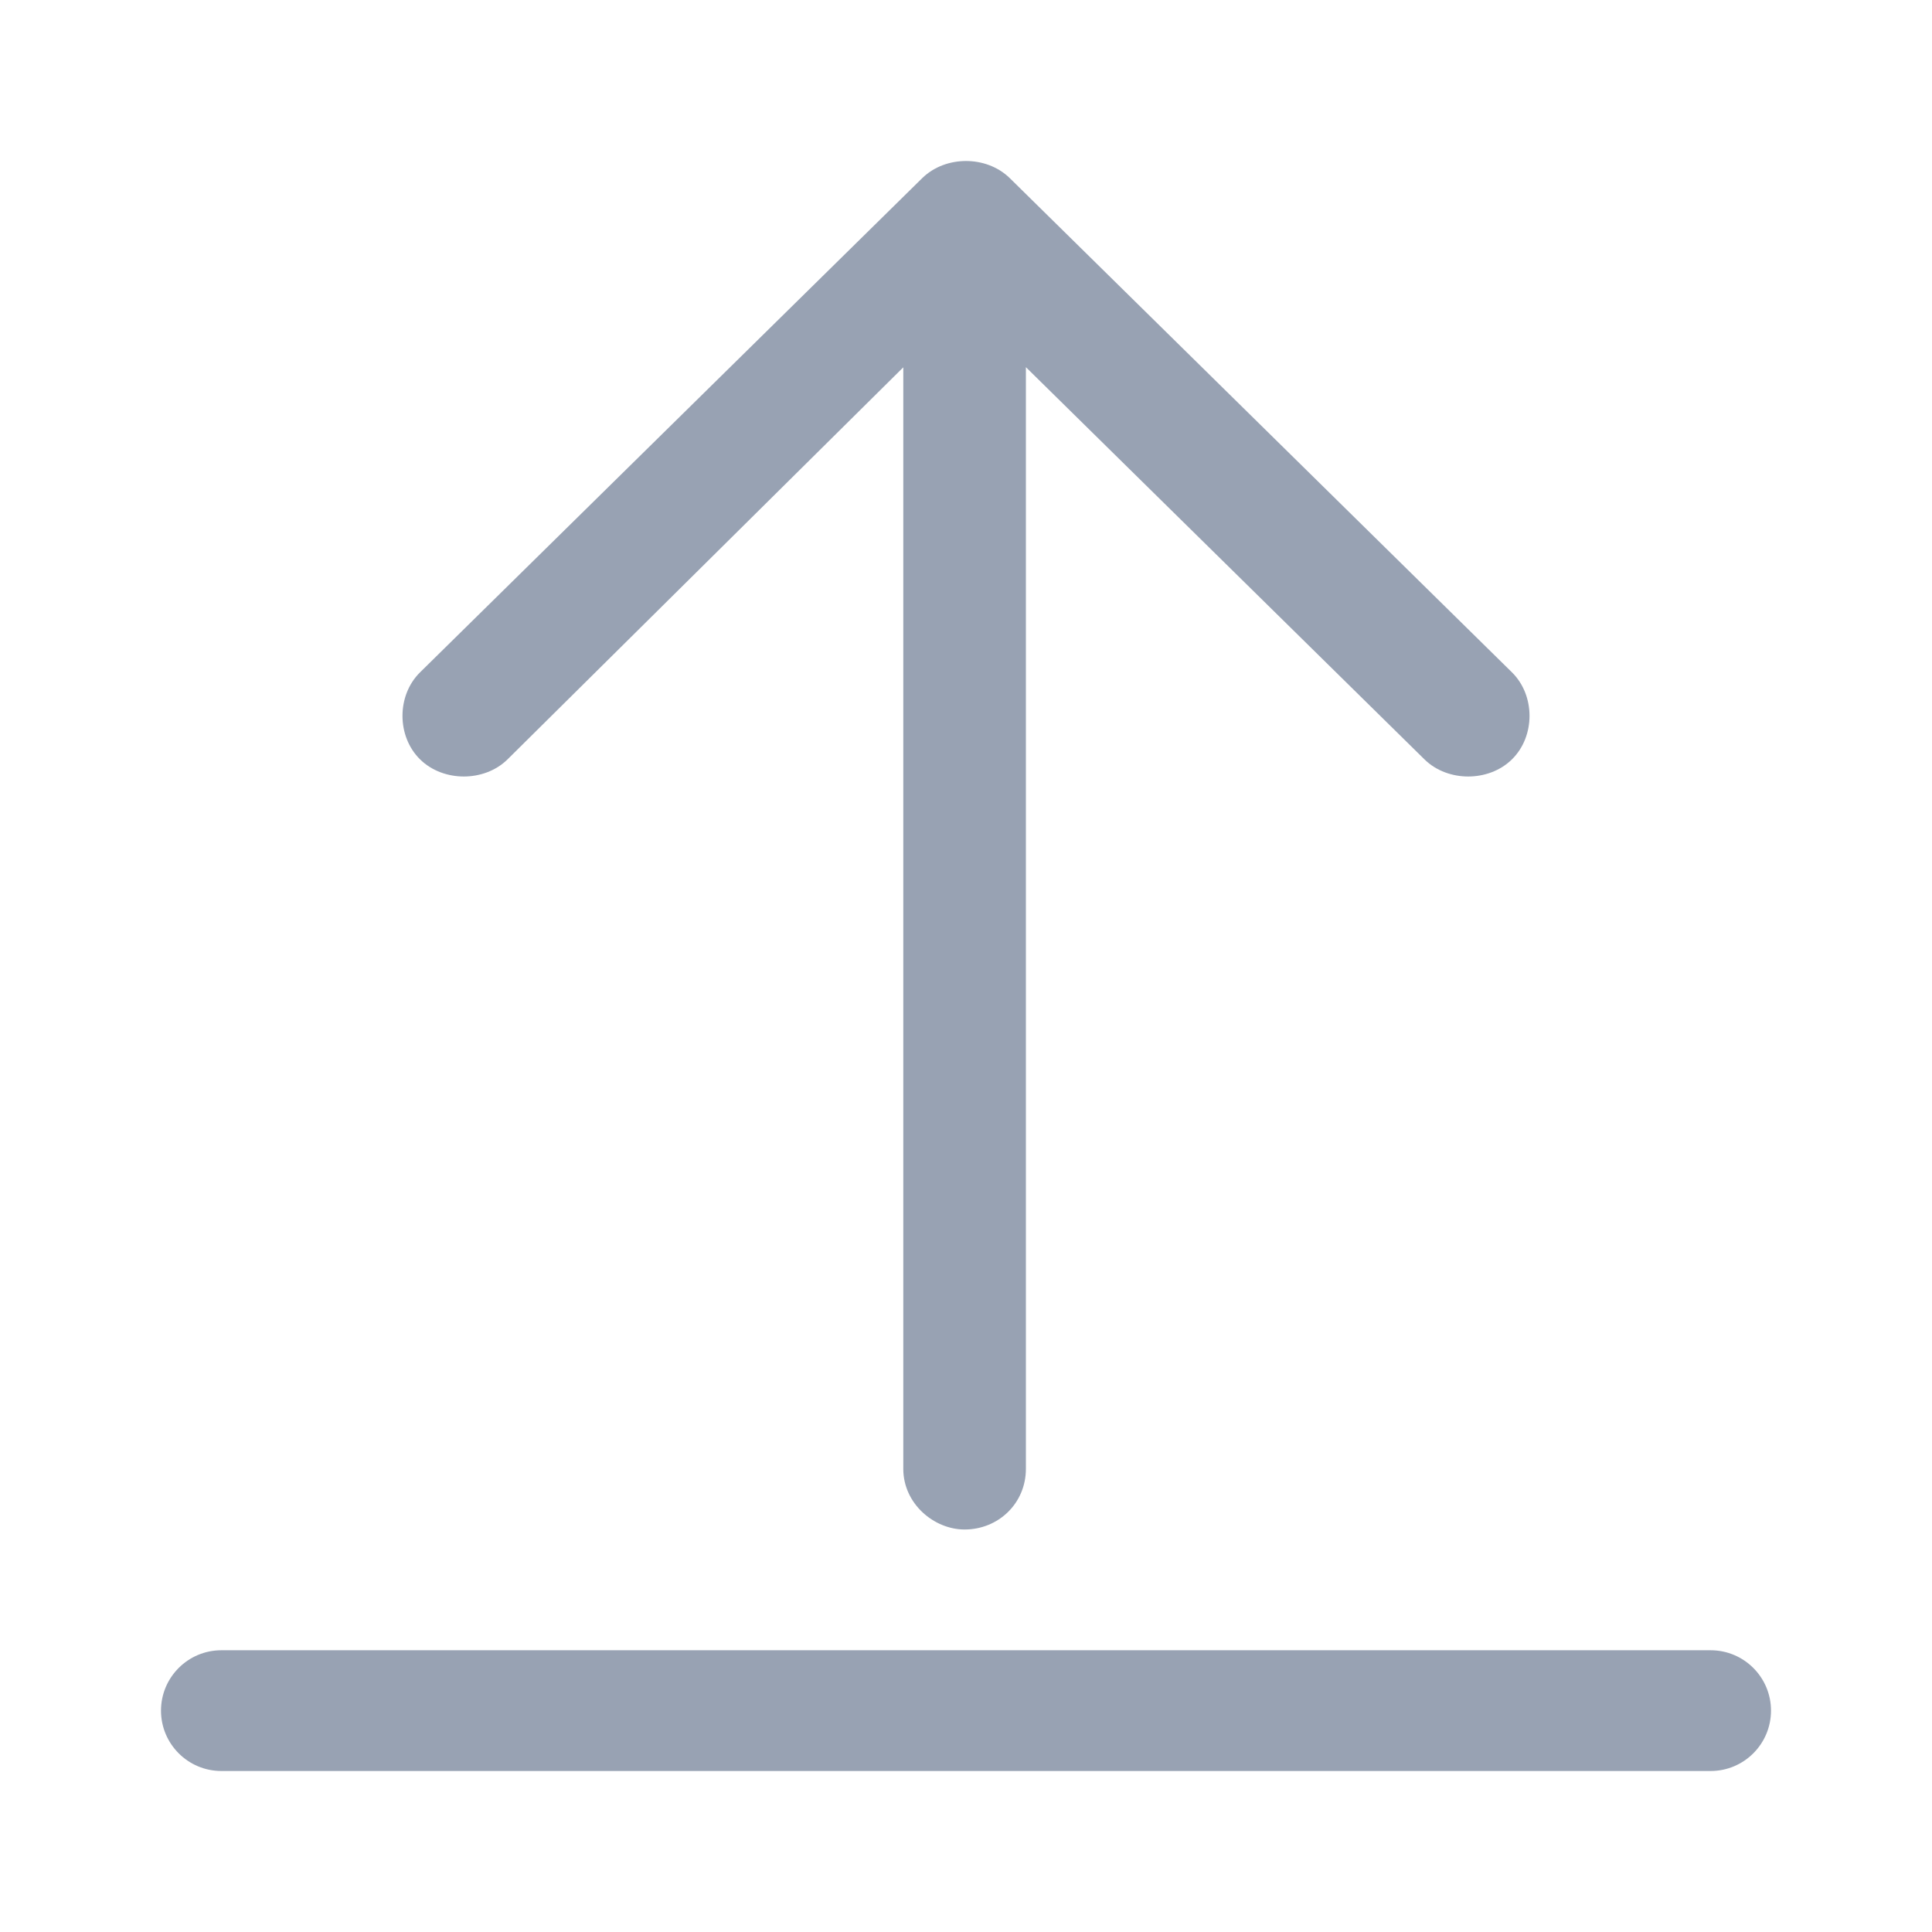 <svg width="24" height="24" viewBox="0 0 24 24" fill="none" xmlns="http://www.w3.org/2000/svg">
<g clip-path="url(#clip0_0_568)">
<path d="M11.221 18.247L11.221 4.563L6.305 9.433C6.157 9.579 5.954 9.646 5.762 9.646C5.569 9.646 5.366 9.579 5.218 9.433C4.927 9.147 4.927 8.638 5.218 8.352L11.456 2.213C11.605 2.067 11.807 2 12 2C12.193 2 12.395 2.067 12.544 2.213L18.782 8.352C19.073 8.638 19.073 9.147 18.782 9.433C18.634 9.579 18.431 9.646 18.238 9.646C18.046 9.646 17.843 9.579 17.695 9.433L12.744 4.561L12.744 18.247C12.744 18.672 12.405 19 11.982 19C11.603 19 11.221 18.68 11.221 18.247Z" fill="#98A2B3"/>
<path fill-rule="evenodd" clip-rule="evenodd" d="M22 21.25C22 21.664 21.664 22 21.25 22L2.75 22C2.336 22 2 21.664 2 21.25C2 20.836 2.336 20.5 2.75 20.5L21.25 20.5C21.664 20.5 22 20.836 22 21.25Z" fill="#98A2B3"/>
</g>
<defs>
<clipPath id="clip0_0_568">
<rect width="20" height="20" fill="white" transform="matrix(-1 0 0 -1 22 22)"/>
</clipPath>
</defs>
</svg>
